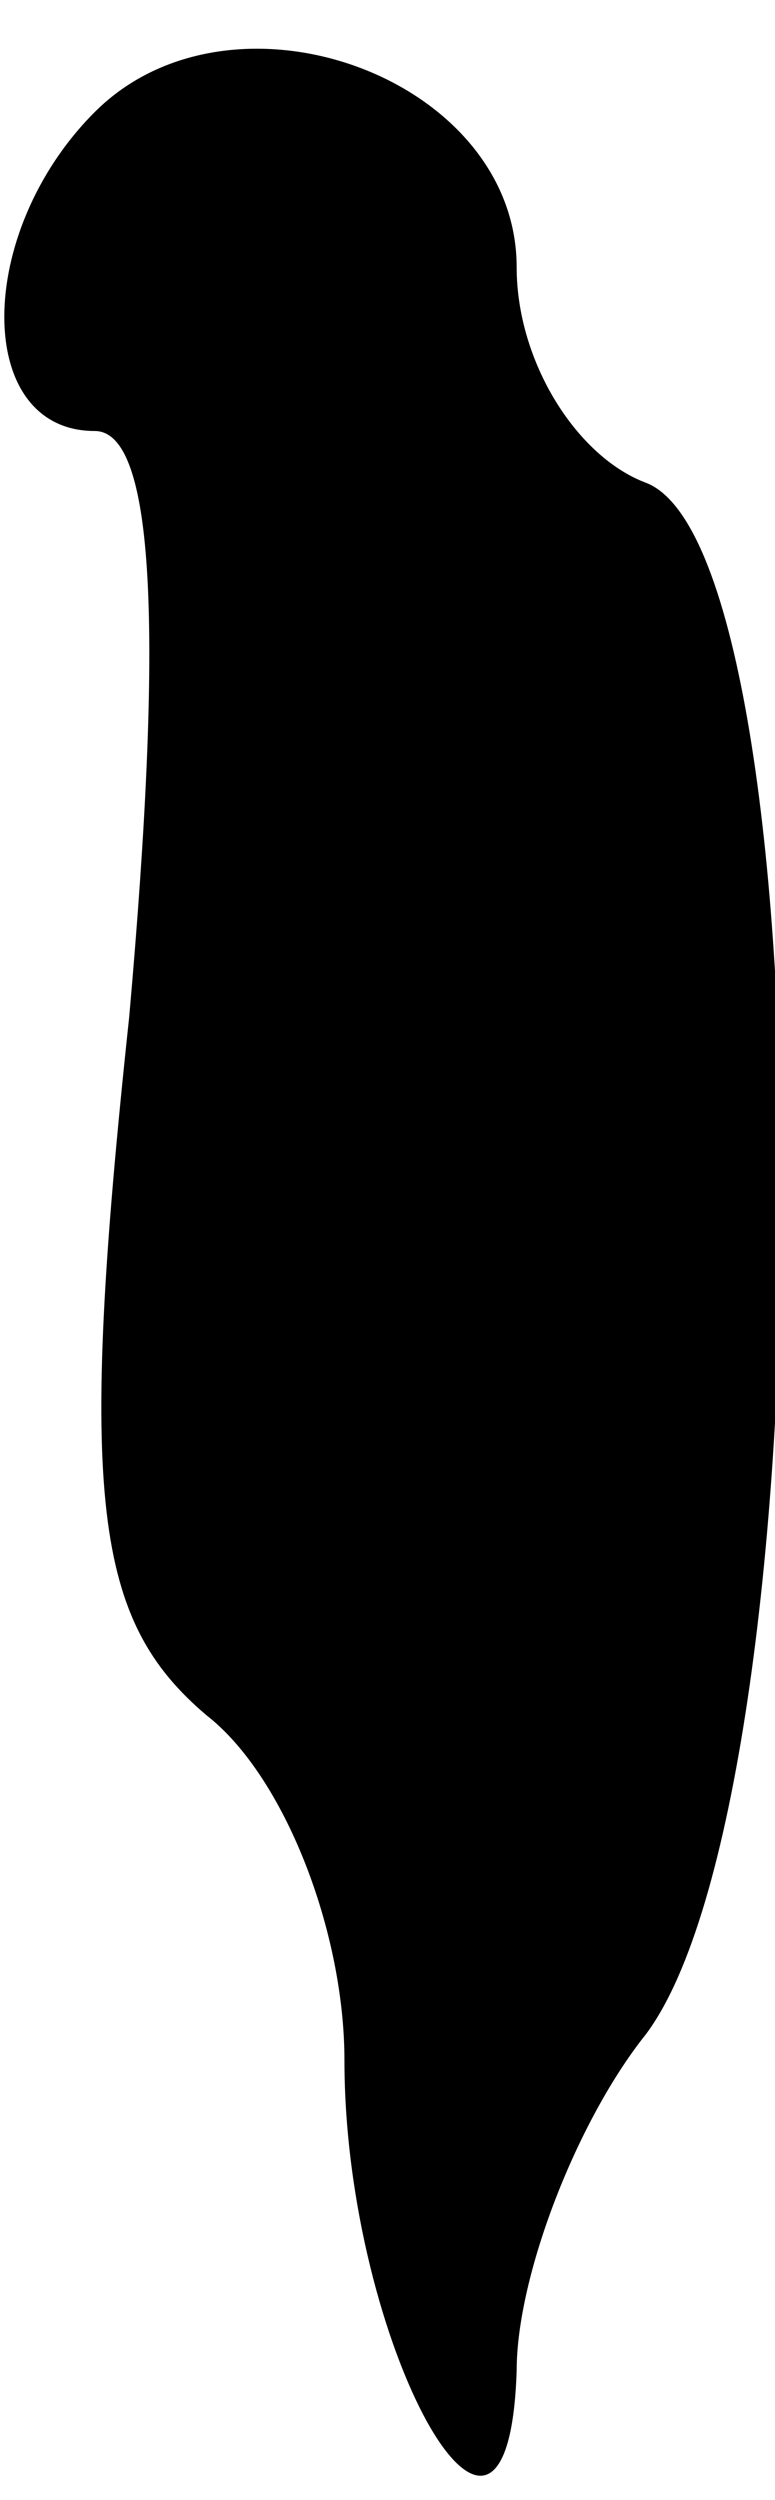 <?xml version="1.0" standalone="no"?>
<!DOCTYPE svg PUBLIC "-//W3C//DTD SVG 20010904//EN"
 "http://www.w3.org/TR/2001/REC-SVG-20010904/DTD/svg10.dtd">
<svg version="1.0" xmlns="http://www.w3.org/2000/svg"
 width="9pt" height="29pt" viewBox="0 0 9 29"
 preserveAspectRatio="xMidYMid meet">
<g transform="translate(0,29) scale(0.1,-0.1)"
fill="#000000" stroke="none">
<path fill="#000000" stroke="none" d="M11 277 c-14 -14 -14 -37 0 -37 7 0 8
-23 4 -68 -6 -56 -4 -70 9 -81 9 -7 16 -25 16 -40 0 -33 19 -67 20 -36 0 11 7
29 15 39 21 28 21 172 0 180 -8 3 -15 14 -15 25 0 22 -33 34 -49 18z"/>
</g>
</svg>
